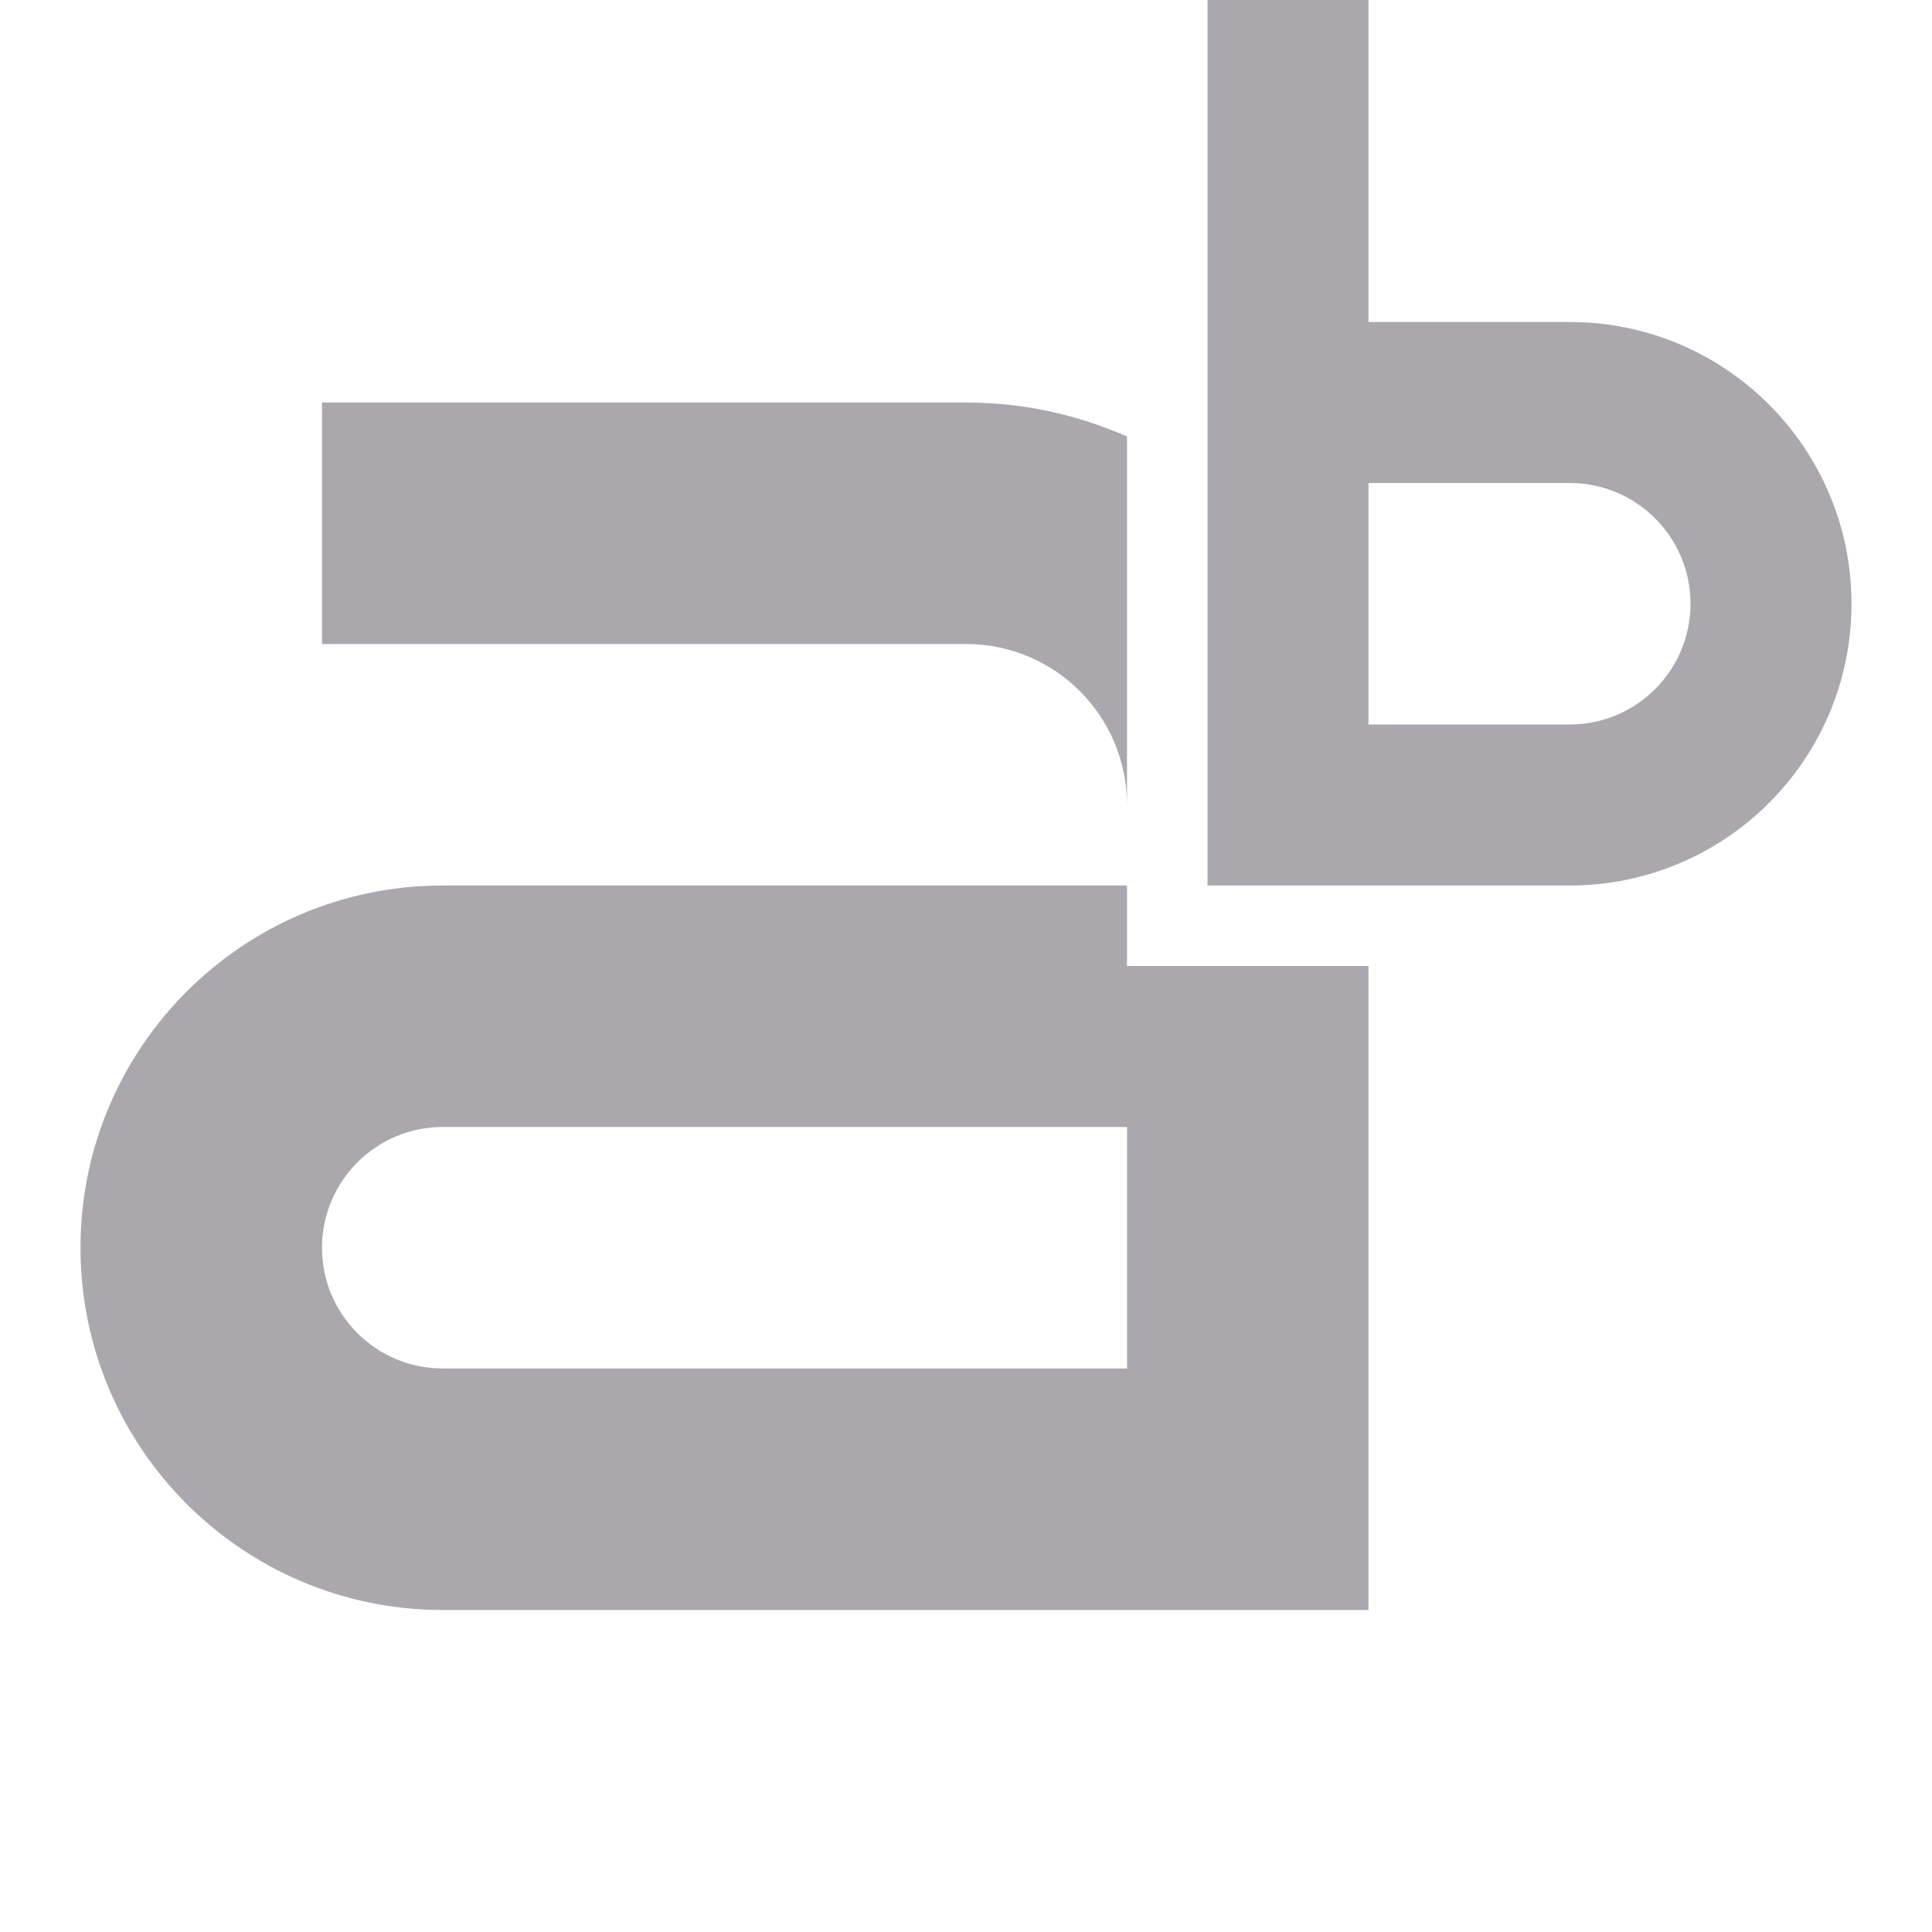 <svg viewBox="0 0 24 24" xmlns="http://www.w3.org/2000/svg"><path d="m15 0v11h2 2.5c1.933 0 3.5-1.567 3.5-3.5s-1.567-3.5-3.5-3.5h-2.5v-4zm-11 5v3h8c1.105 0 2 .895 2 2v-4.578c-.613-.269-1.287-.422-2-.422zm13 1h2.5c.828 0 1.5.672 1.5 1.5s-.672 1.5-1.5 1.5h-2.5zm-11.5 5c-2.485 0-4.5 2.015-4.5 4.5s2.015 4.5 4.5 4.5h11.5v-8h-3v-1zm0 3h8.5v3h-8.5c-.828 0-1.5-.672-1.5-1.5s.672-1.5 1.5-1.5z" fill="#aaa8ac"/></svg>
